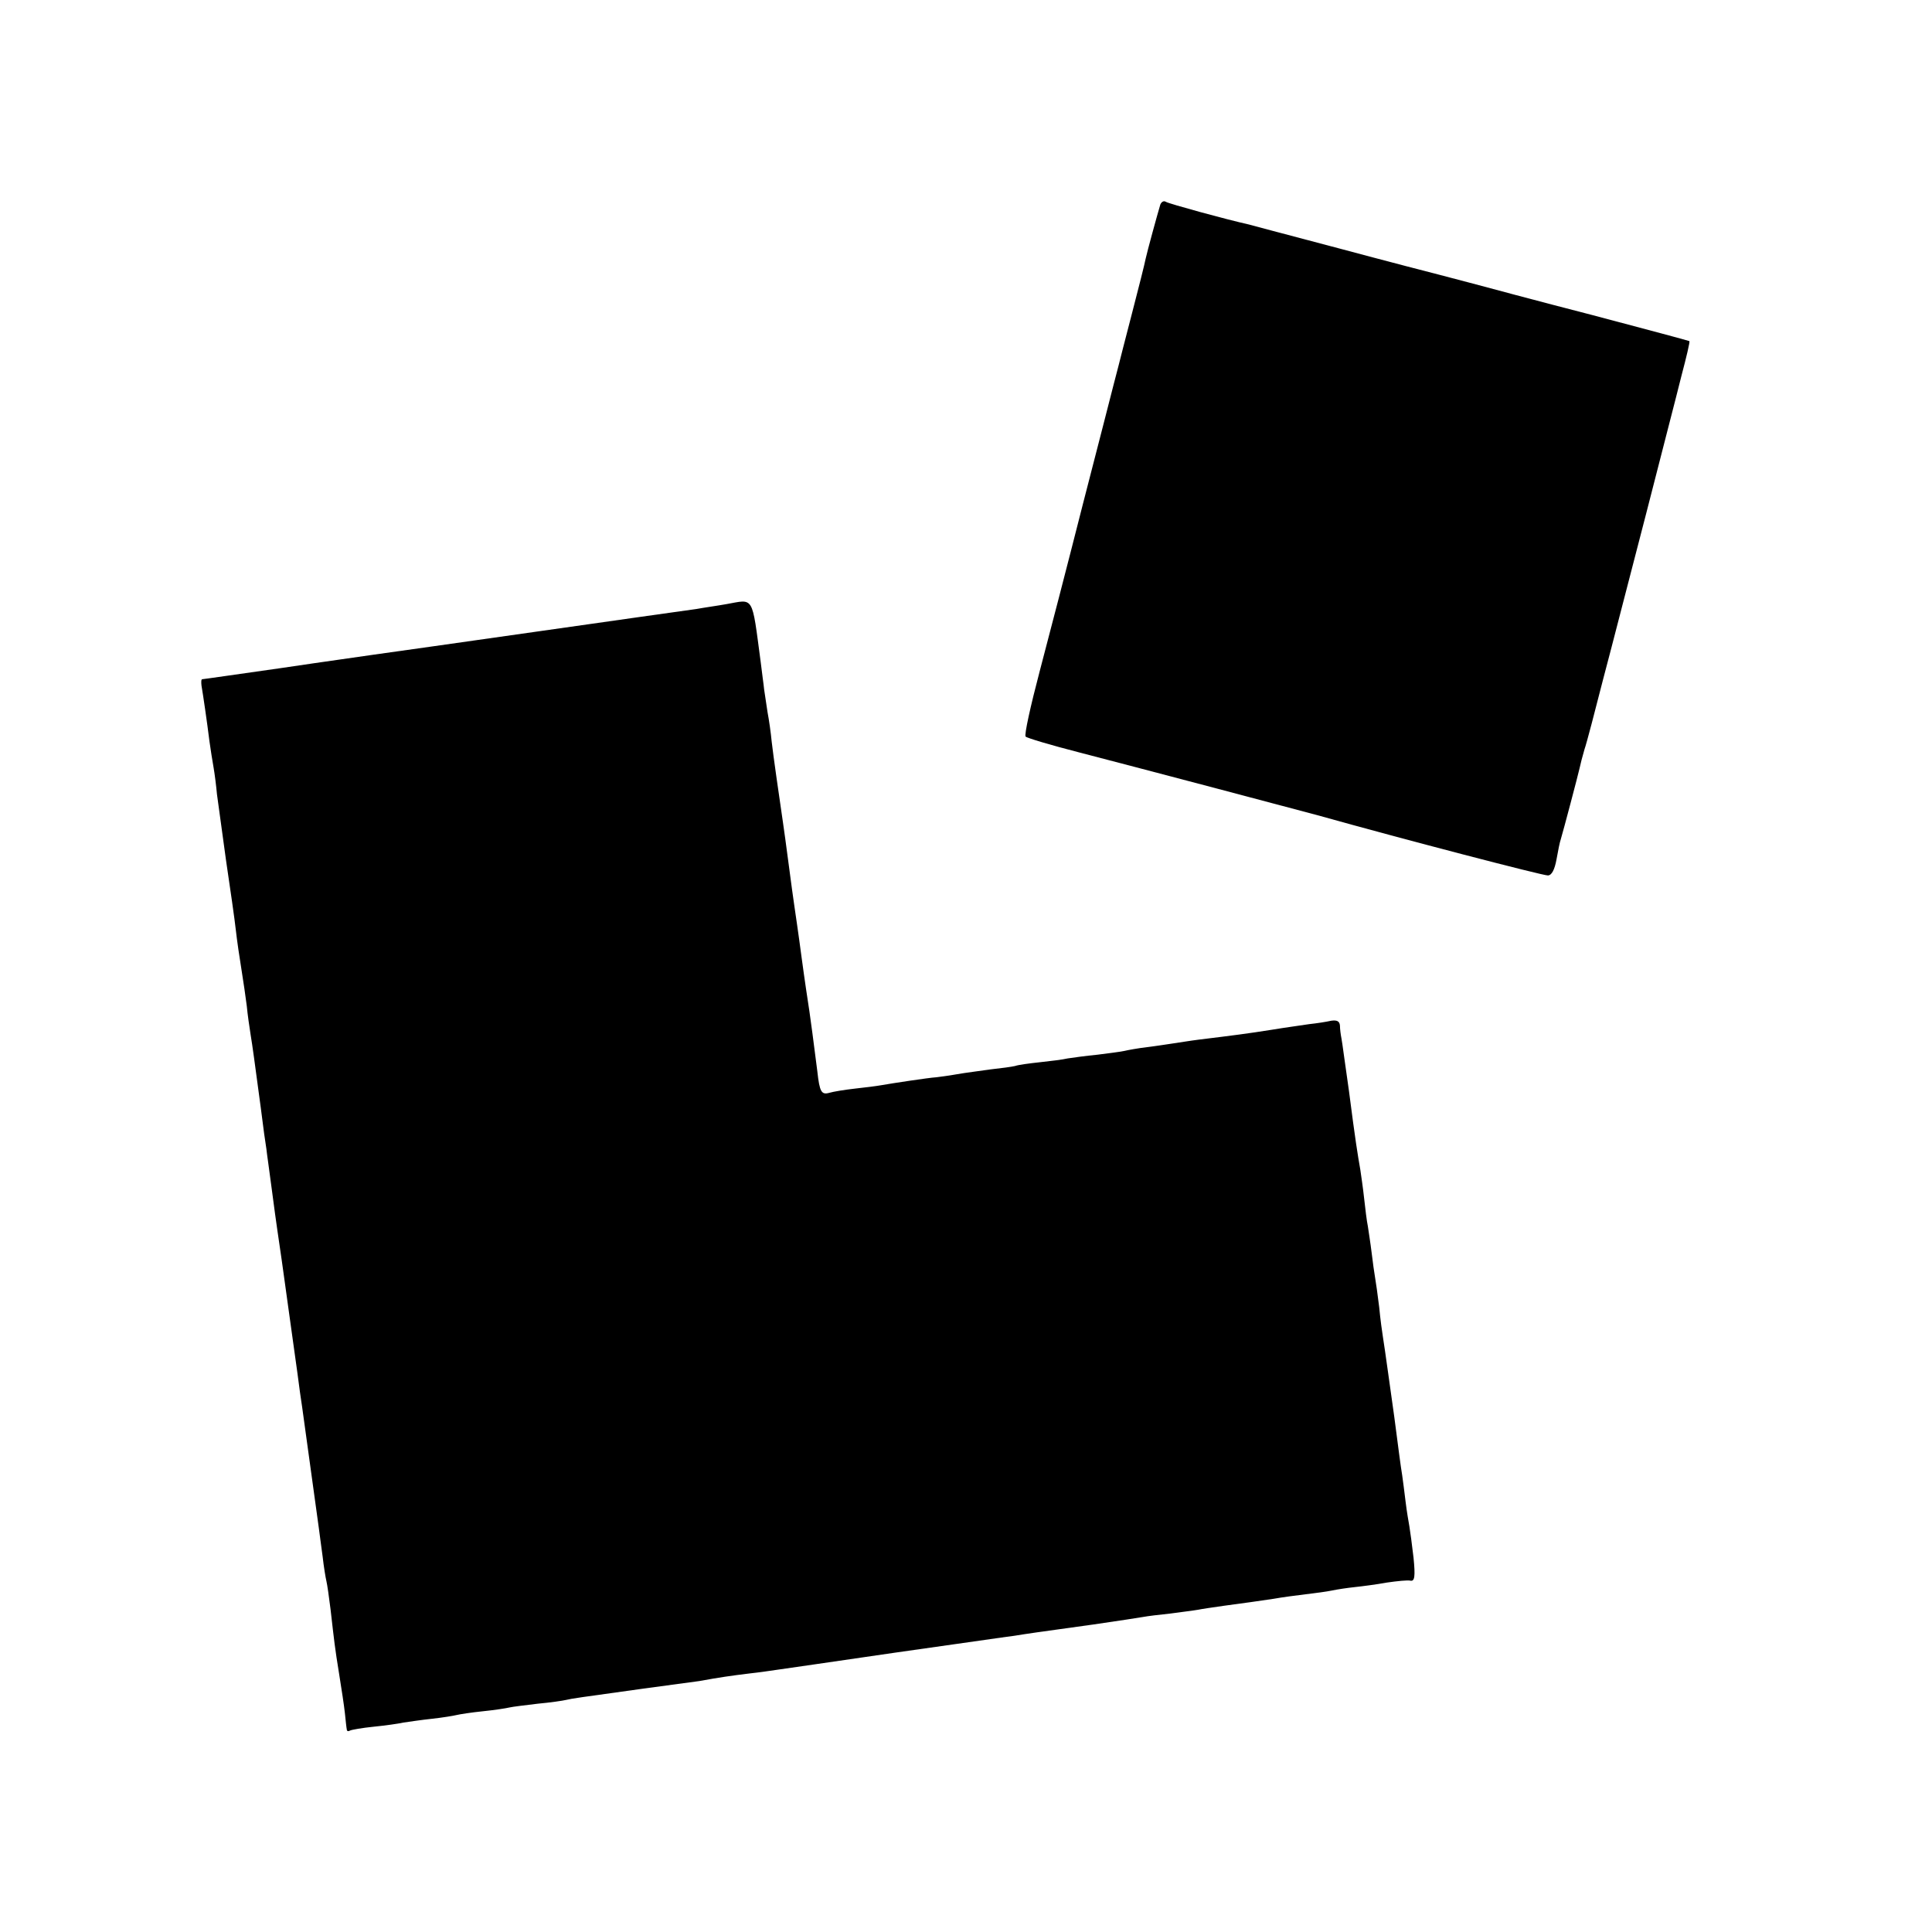 <svg height="512pt" preserveAspectRatio="xMidYMid meet" viewBox="0 0 512 512" width="512pt" xmlns="http://www.w3.org/2000/svg"><g transform="matrix(.1 0 0 -.1 0 512)"><path d="m3075 4578c-7-23-35-125-39-144-2-11-18-75-36-144s-34-132-36-140-8-31-13-50-41-161-81-315c-39-154-91-354-115-445s-41-168-37-172 68-23 142-42c143-37 571-150 630-166 232-65 597-160 612-160 10 0 18 15 23 43 4 23 9 47 11 52 7 23 46 171 50 189 2 10 8 33 13 50 6 17 28 102 50 188 23 86 73 282 113 435 39 153 82 318 94 367 13 49 23 91 21 92-1 1-117 32-257 69-140 36-289 76-330 87s-115 30-165 43c-49 13-126 33-170 45-185 49-231 61-245 65-59 13-212 55-220 60-6 4-12 0-15-7z"/><path d="m1925 3519c-22-4-58-9-80-13-46-6-802-114-855-121-19-3-128-18-242-35-113-16-209-30-212-30s-3-8-2-17c4-23 15-98 21-147 3-22 8-53 11-70s7-49 9-71c3-22 14-101 24-175 11-74 23-157 26-185 3-27 10-75 15-105s11-73 14-96c2-22 7-56 10-75 6-37 9-60 27-194 6-49 13-99 15-110 1-11 8-58 14-105s13-96 15-110c6-40 18-124 20-140s11-78 25-180c5-36 12-85 15-110 4-25 8-56 10-70s11-79 20-145 18-131 20-145 6-47 10-75c3-27 8-57 10-65s7-42 11-75c10-87 11-99 23-173 6-37 13-83 15-102s4-39 5-43c0-5 4-6 9-3 4 2 32 7 62 10s66 8 79 11c14 2 47 7 75 10s58 8 66 10 40 7 70 10 62 8 70 10 42 6 75 10c33 3 67 8 75 10 17 4 32 6 205 30 66 9 132 18 148 20 55 10 83 14 132 20 28 3 61 8 75 10s153 22 310 45c157 22 300 43 318 45 37 6 58 9 210 30 62 9 121 18 132 20 10 2 43 6 72 9 29 4 62 8 73 10 19 4 115 17 145 21 8 1 33 5 55 8 22 4 60 9 85 12s56 7 70 10 41 7 60 9 58 7 85 12c28 4 56 7 63 5 11-2 13 11 8 61-4 34-9 72-11 83s-7 40-10 65-7 56-9 70c-4 23-11 79-21 155-7 49-26 188-30 211-2 12-7 48-10 80-4 33-9 68-11 79s-6 40-9 65-8 56-10 70c-3 14-7 48-10 75-3 28-8 61-10 75-7 40-13 76-30 208-10 68-18 131-20 140-2 10-4 25-4 34-1 12-8 15-23 13-13-3-39-7-58-9-19-3-64-9-100-15-63-10-102-15-192-26-24-3-54-8-68-10s-45-7-70-10-52-8-60-10-40-6-71-10c-31-3-67-8-80-10-12-3-45-7-73-10s-58-7-66-10c-8-2-37-6-65-9-27-4-68-9-90-13s-47-7-55-8c-18-1-117-16-145-21-11-2-42-6-70-9-27-3-57-8-67-11-21-6-26 2-32 57-12 93-16 125-21 159-3 19-13 85-21 145-8 61-17 121-19 135s-9 63-15 110-13 96-15 110c-10 68-26 179-30 215-2 22-7 57-11 78-3 20-7 47-9 60-1 12-6 45-9 72-24 180-17 167-91 154z"/></g></svg>